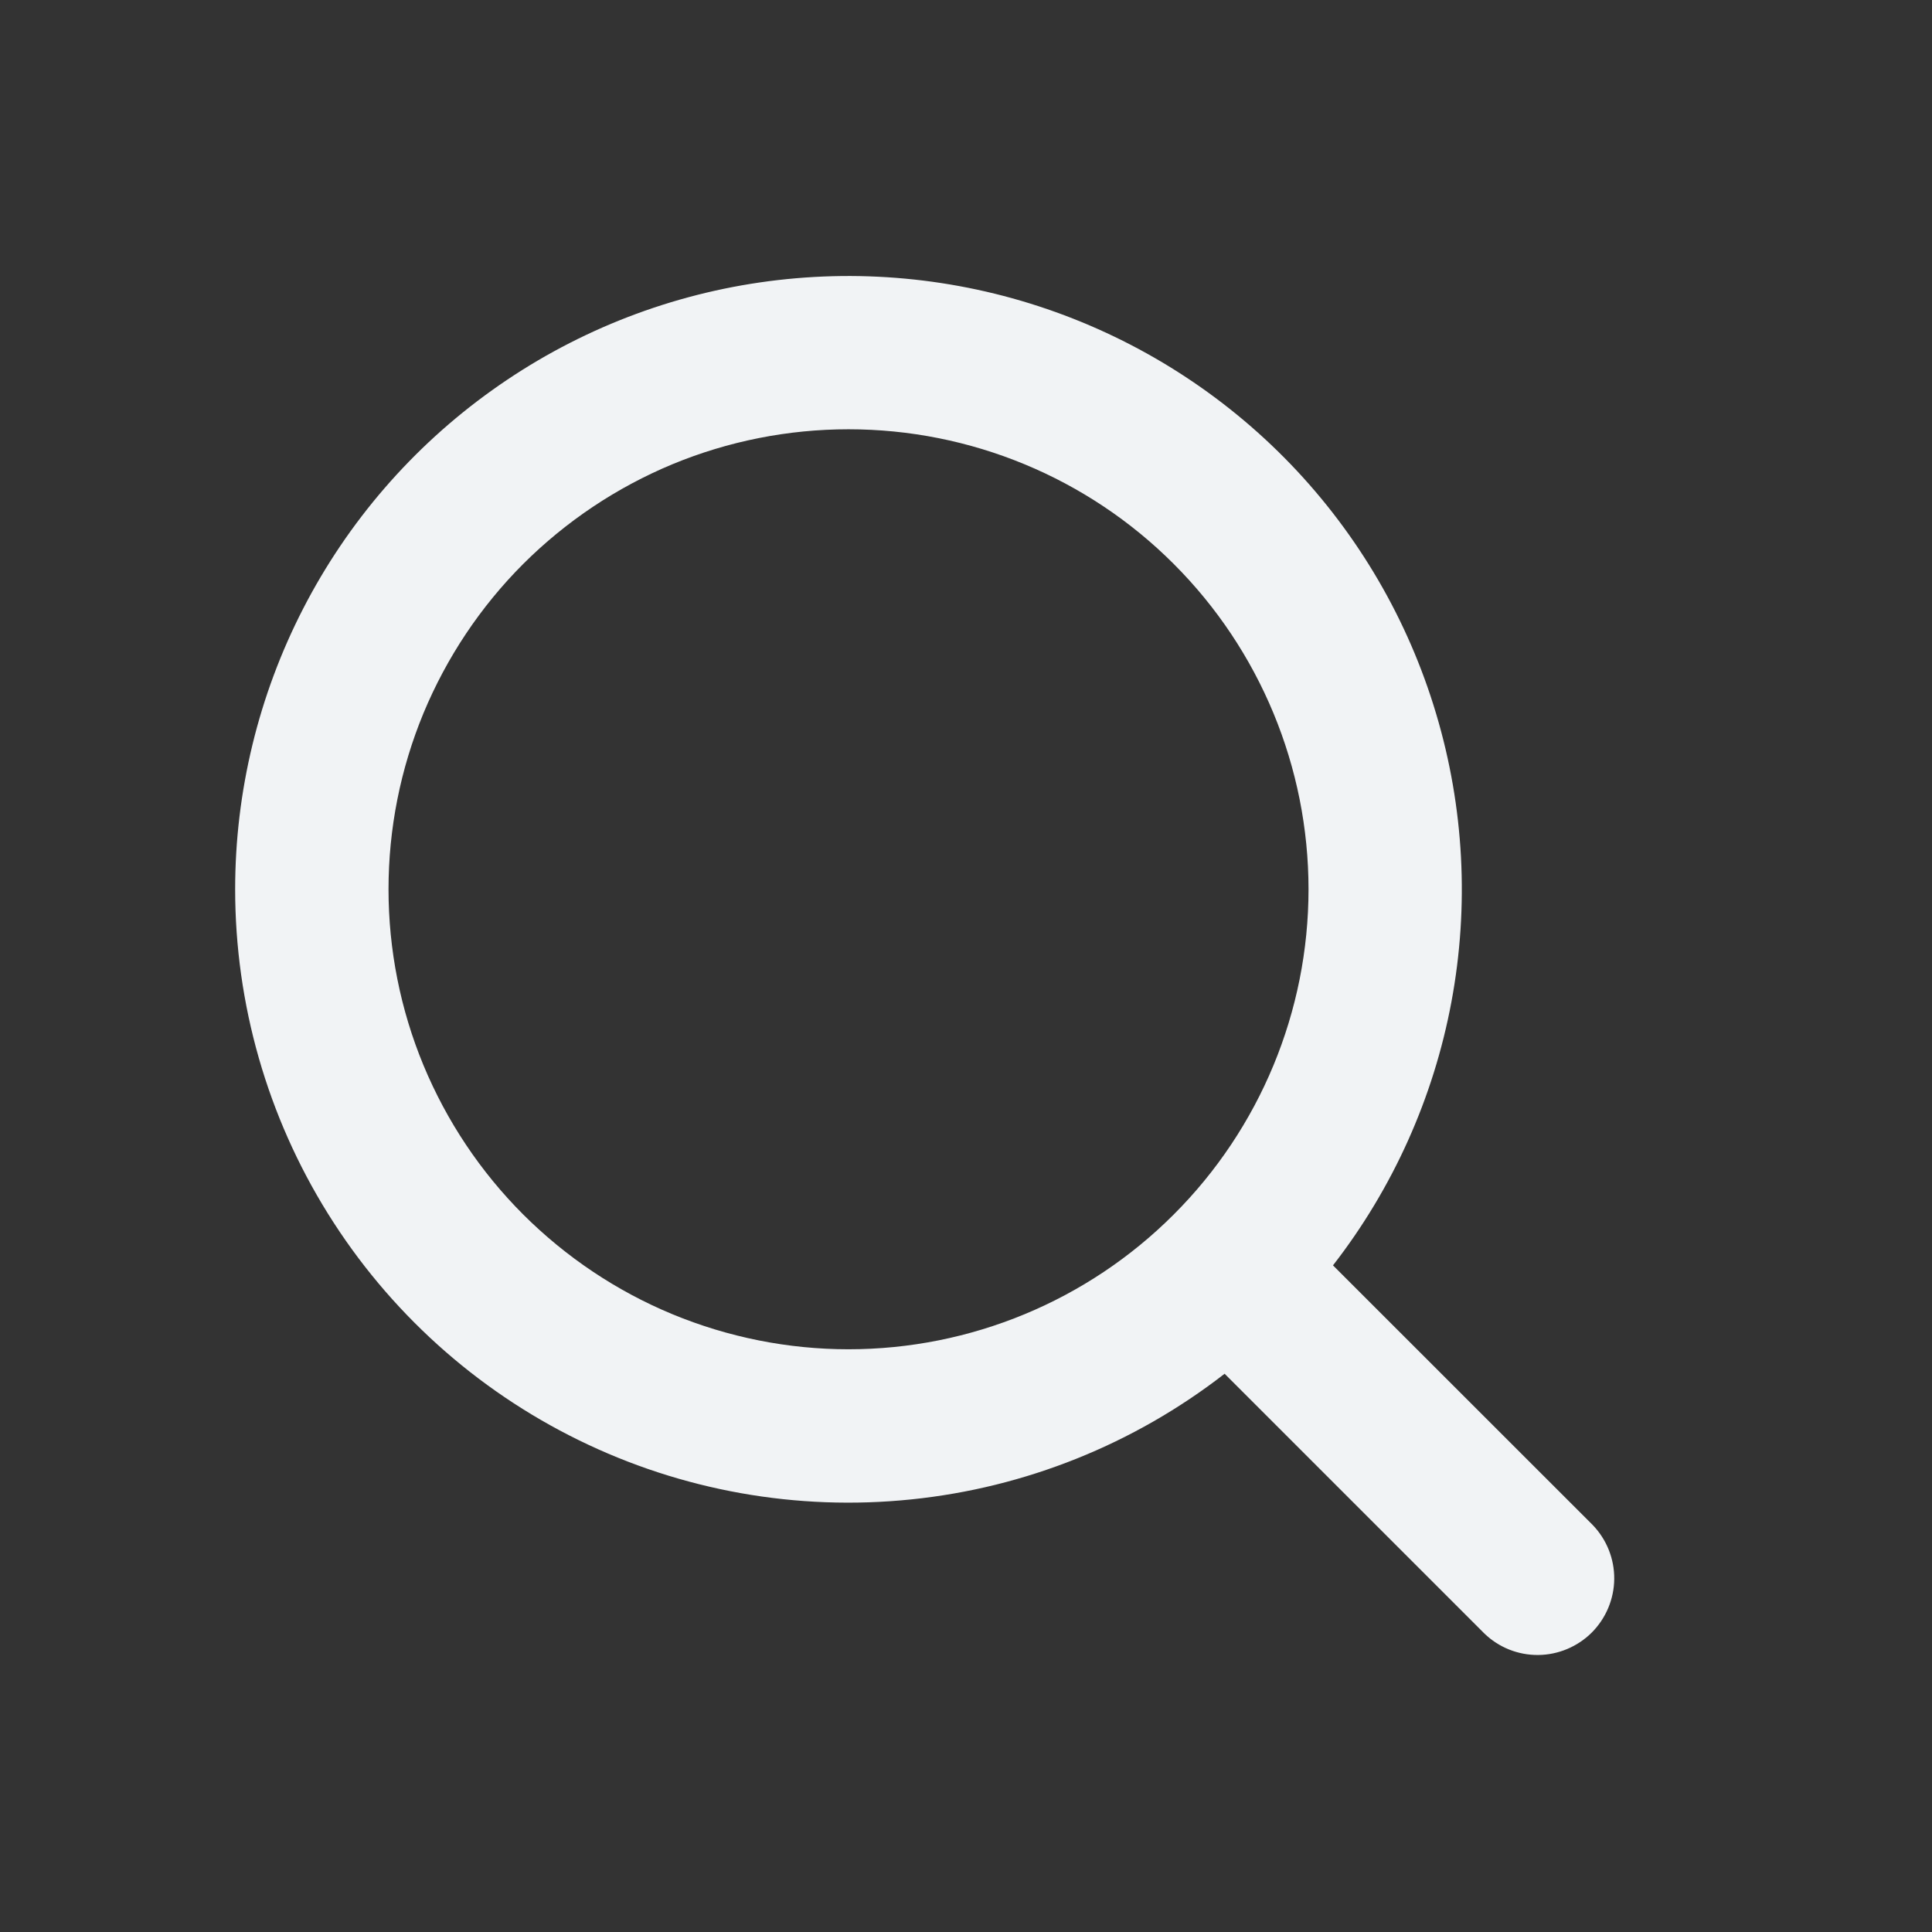 <svg
  width="21"
  height="21"
  viewBox="0 0 21 21"
  fill="none"
  xmlns="http://www.w3.org/2000/svg"
>
  <rect x="0" y="0" width="21" height="21" fill="#333333" stroke="none"/>
  <path
    fill-rule="evenodd"
    clip-rule="evenodd"
    d="M9.223 4.666C8.566 4.666 7.916 4.795 7.309 5.046C6.703 5.298 6.152 5.666 5.687 6.13C5.223 6.594 4.855 7.146 4.603 7.752C4.352 8.359 4.223 9.009 4.223 9.666C4.223 10.322 4.352 10.973 4.603 11.579C4.855 12.186 5.223 12.737 5.687 13.201C6.152 13.665 6.703 14.034 7.309 14.285C7.916 14.536 8.566 14.666 9.223 14.666C10.549 14.666 11.821 14.139 12.758 13.201C13.696 12.264 14.223 10.992 14.223 9.666C14.223 8.34 13.696 7.068 12.758 6.13C11.821 5.192 10.549 4.666 9.223 4.666ZM2.556 9.666C2.556 8.605 2.81 7.559 3.295 6.616C3.781 5.672 4.484 4.859 5.348 4.242C6.211 3.625 7.209 3.223 8.259 3.07C9.309 2.917 10.38 3.016 11.383 3.36C12.387 3.704 13.294 4.282 14.03 5.047C14.765 5.812 15.307 6.741 15.61 7.758C15.914 8.774 15.971 9.849 15.776 10.892C15.581 11.935 15.14 12.916 14.489 13.754L17.312 16.576C17.464 16.734 17.548 16.944 17.546 17.163C17.544 17.381 17.456 17.59 17.302 17.745C17.147 17.899 16.938 17.987 16.72 17.989C16.501 17.991 16.291 17.907 16.134 17.755L13.311 14.932C12.326 15.697 11.145 16.171 9.904 16.298C8.663 16.426 7.411 16.203 6.291 15.654C5.17 15.105 4.226 14.253 3.566 13.194C2.906 12.136 2.556 10.913 2.556 9.666Z"
    fill="#F1F3F5"
  />
</svg>
